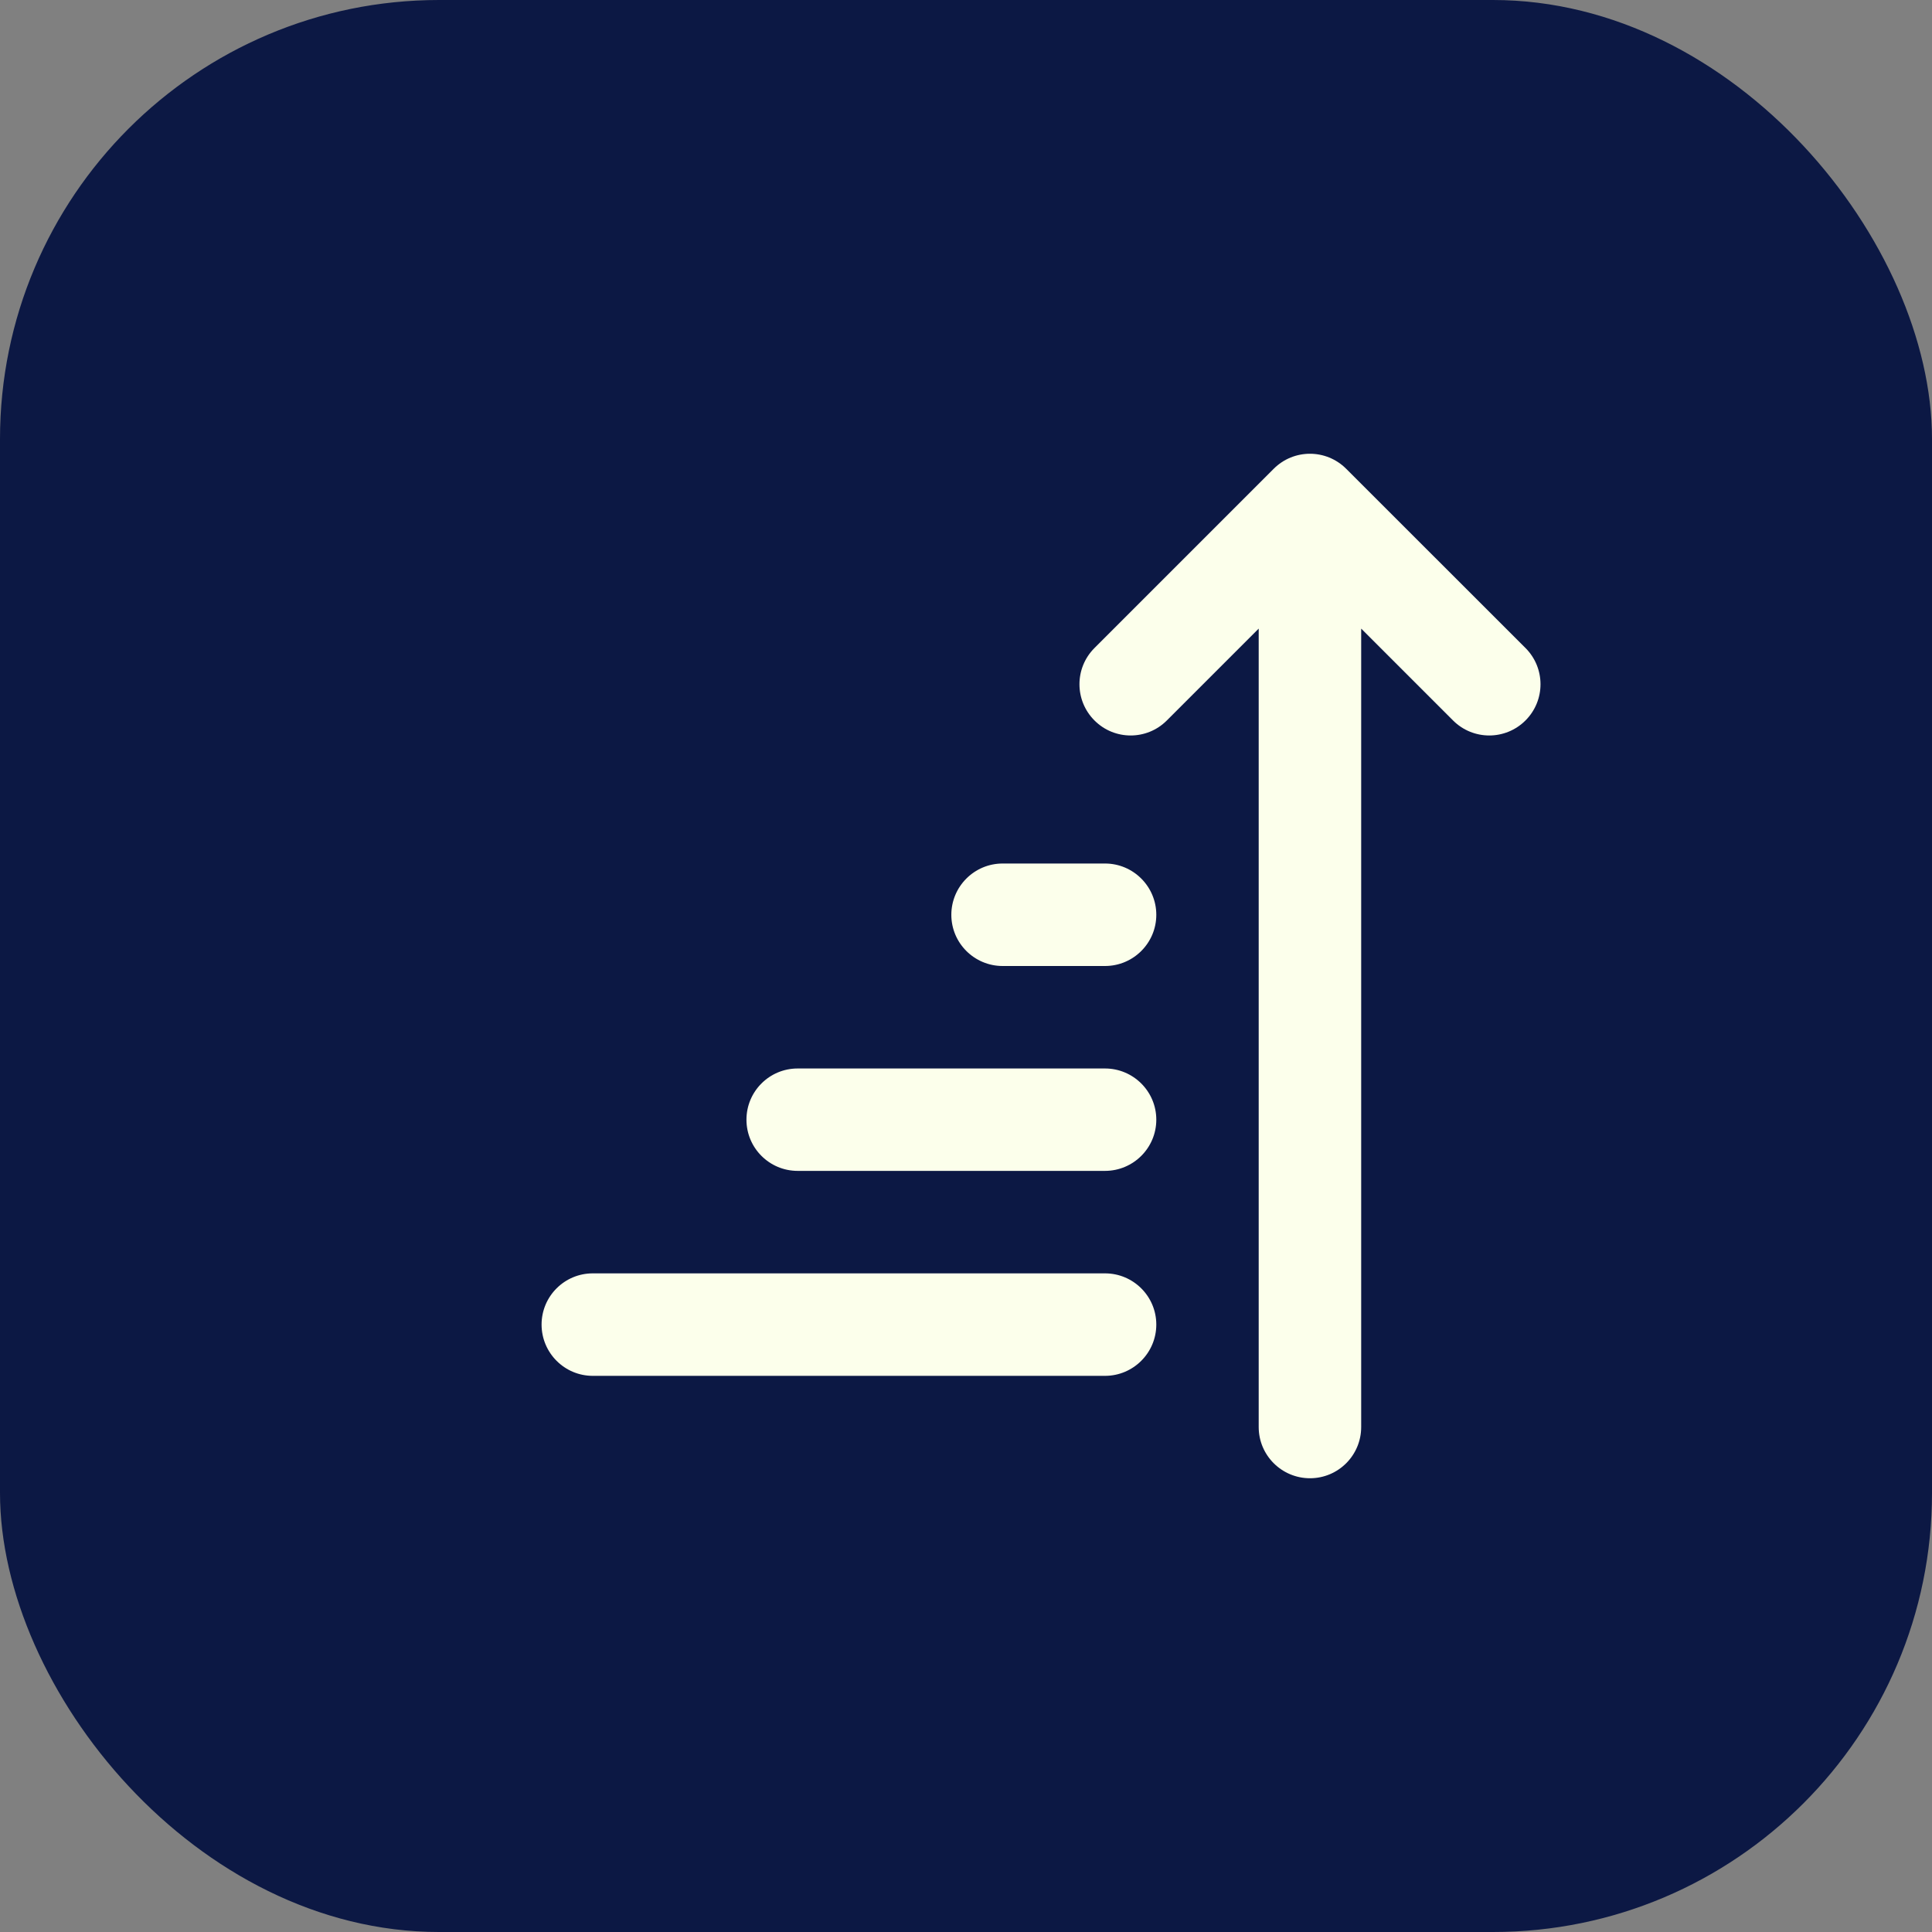 <svg width="22" height="22" viewBox="0 0 22 22" fill="none" xmlns="http://www.w3.org/2000/svg">
<rect x="0" y="0" width="22" height="22" fill="#808080" stroke="none"/>
<rect width="22" height="22" rx="5" fill="#0C1844"/>
<path d="M15.5 16.25C15.5 16.572 15.239 16.833 14.917 16.833C14.595 16.833 14.333 16.572 14.333 16.25V7.158L13.287 8.204C13.06 8.432 12.69 8.432 12.463 8.204C12.235 7.976 12.235 7.607 12.463 7.379L14.504 5.338C14.732 5.11 15.101 5.11 15.329 5.338L17.371 7.379C17.599 7.607 17.599 7.976 17.371 8.204C17.143 8.432 16.774 8.432 16.546 8.204L15.5 7.158V16.25ZM6.75 15.667C6.428 15.667 6.167 15.405 6.167 15.083C6.167 14.761 6.428 14.5 6.75 14.5H12.583C12.905 14.5 13.167 14.761 13.167 15.083C13.167 15.405 12.905 15.667 12.583 15.667H6.75ZM8.5 12.75C8.5 13.072 8.761 13.333 9.083 13.333H12.583C12.905 13.333 13.167 13.072 13.167 12.75C13.167 12.428 12.905 12.167 12.583 12.167H9.083C8.761 12.167 8.5 12.428 8.5 12.75ZM11.417 11C11.095 11 10.833 10.739 10.833 10.417C10.833 10.095 11.095 9.833 11.417 9.833H12.583C12.905 9.833 13.167 10.095 13.167 10.417C13.167 10.739 12.905 11 12.583 11H11.417Z" fill="#FCFFEB"/>
</svg>
